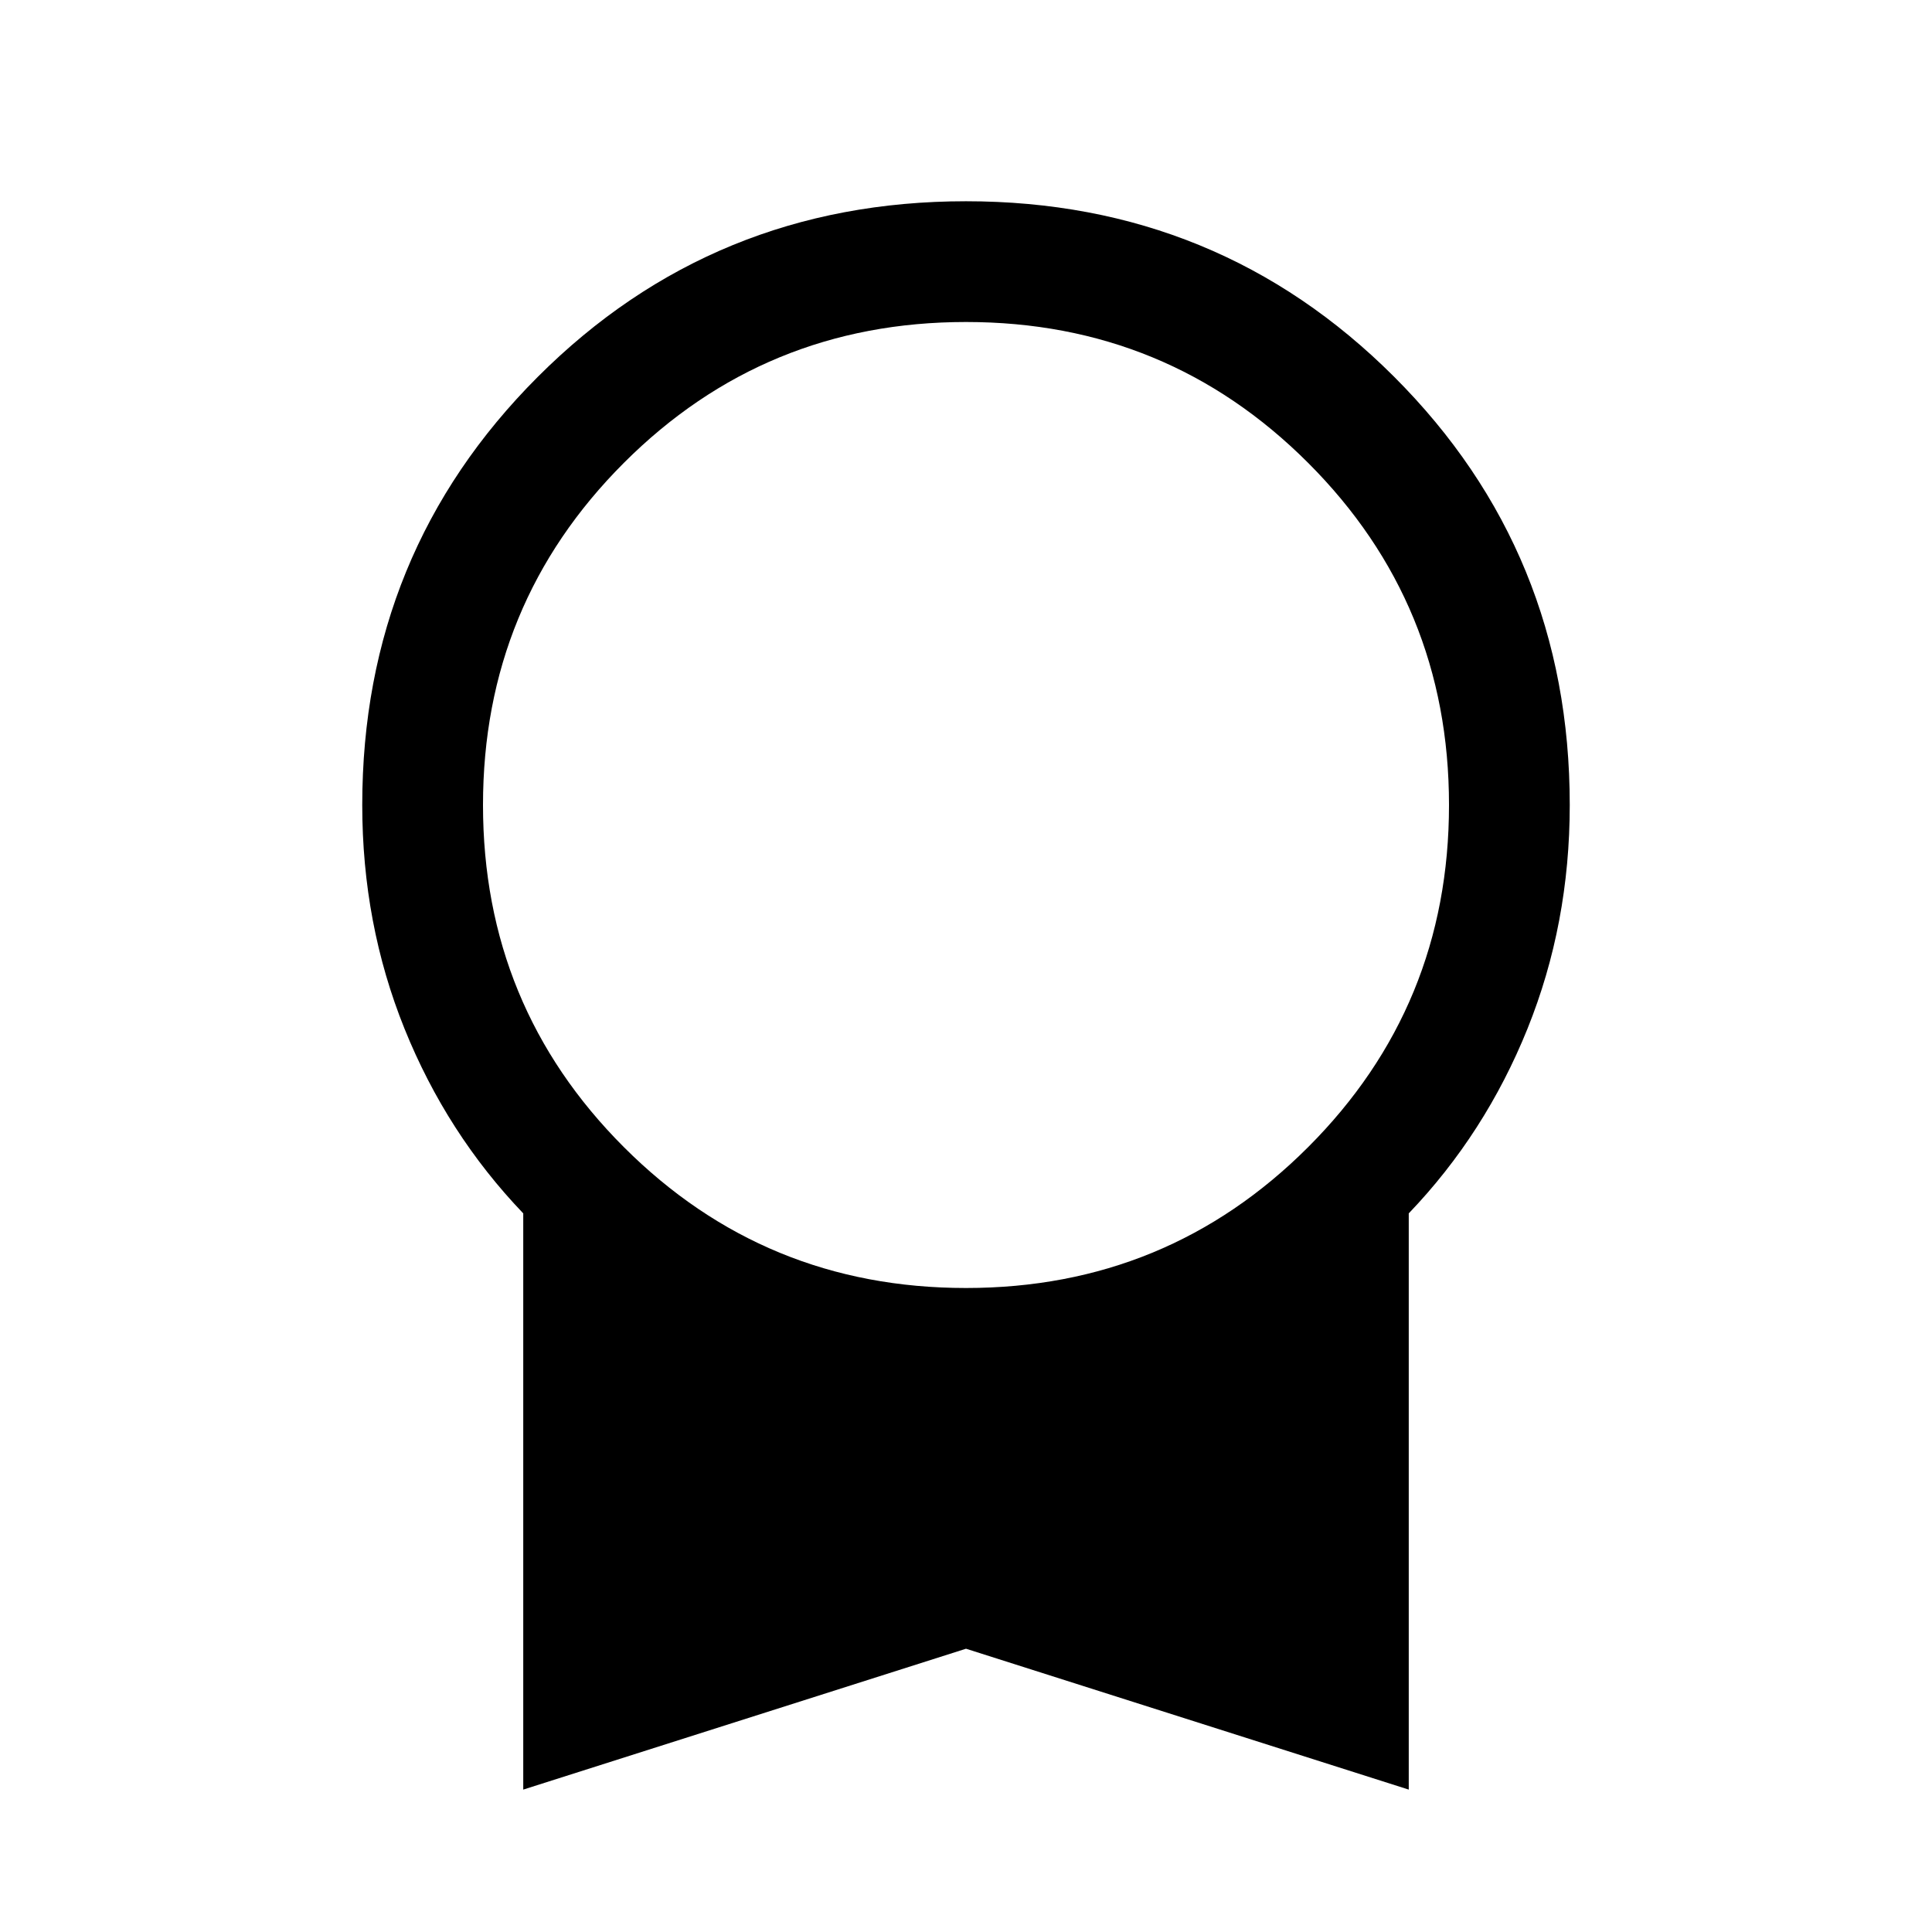 <svg aria-hidden="true" focusable="false" width="24" height="24" viewBox="0 0 24 24"  xmlns="http://www.w3.org/2000/svg">
<path fill-rule="evenodd" clip-rule="evenodd" d="M6.5 15.073V22.231L12 20.481L17.5 22.231V15.073C18.133 14.412 18.625 13.647 18.975 12.779C19.325 11.911 19.5 10.985 19.5 10C19.5 7.908 18.773 6.135 17.319 4.681C15.865 3.227 14.092 2.5 12 2.5C9.908 2.5 8.135 3.227 6.681 4.681C5.227 6.135 4.5 7.908 4.5 10C4.5 10.985 4.675 11.911 5.025 12.779C5.375 13.647 5.867 14.412 6.5 15.073ZM16.25 14.25C15.083 15.417 13.667 16 12 16C10.333 16 8.917 15.417 7.75 14.25C6.583 13.083 6 11.667 6 10C6 8.333 6.583 6.917 7.75 5.75C8.917 4.583 10.333 4 12 4C13.667 4 15.083 4.583 16.25 5.75C17.417 6.917 18 8.333 18 10C18 11.667 17.417 13.083 16.25 14.25Z" />
</svg>
